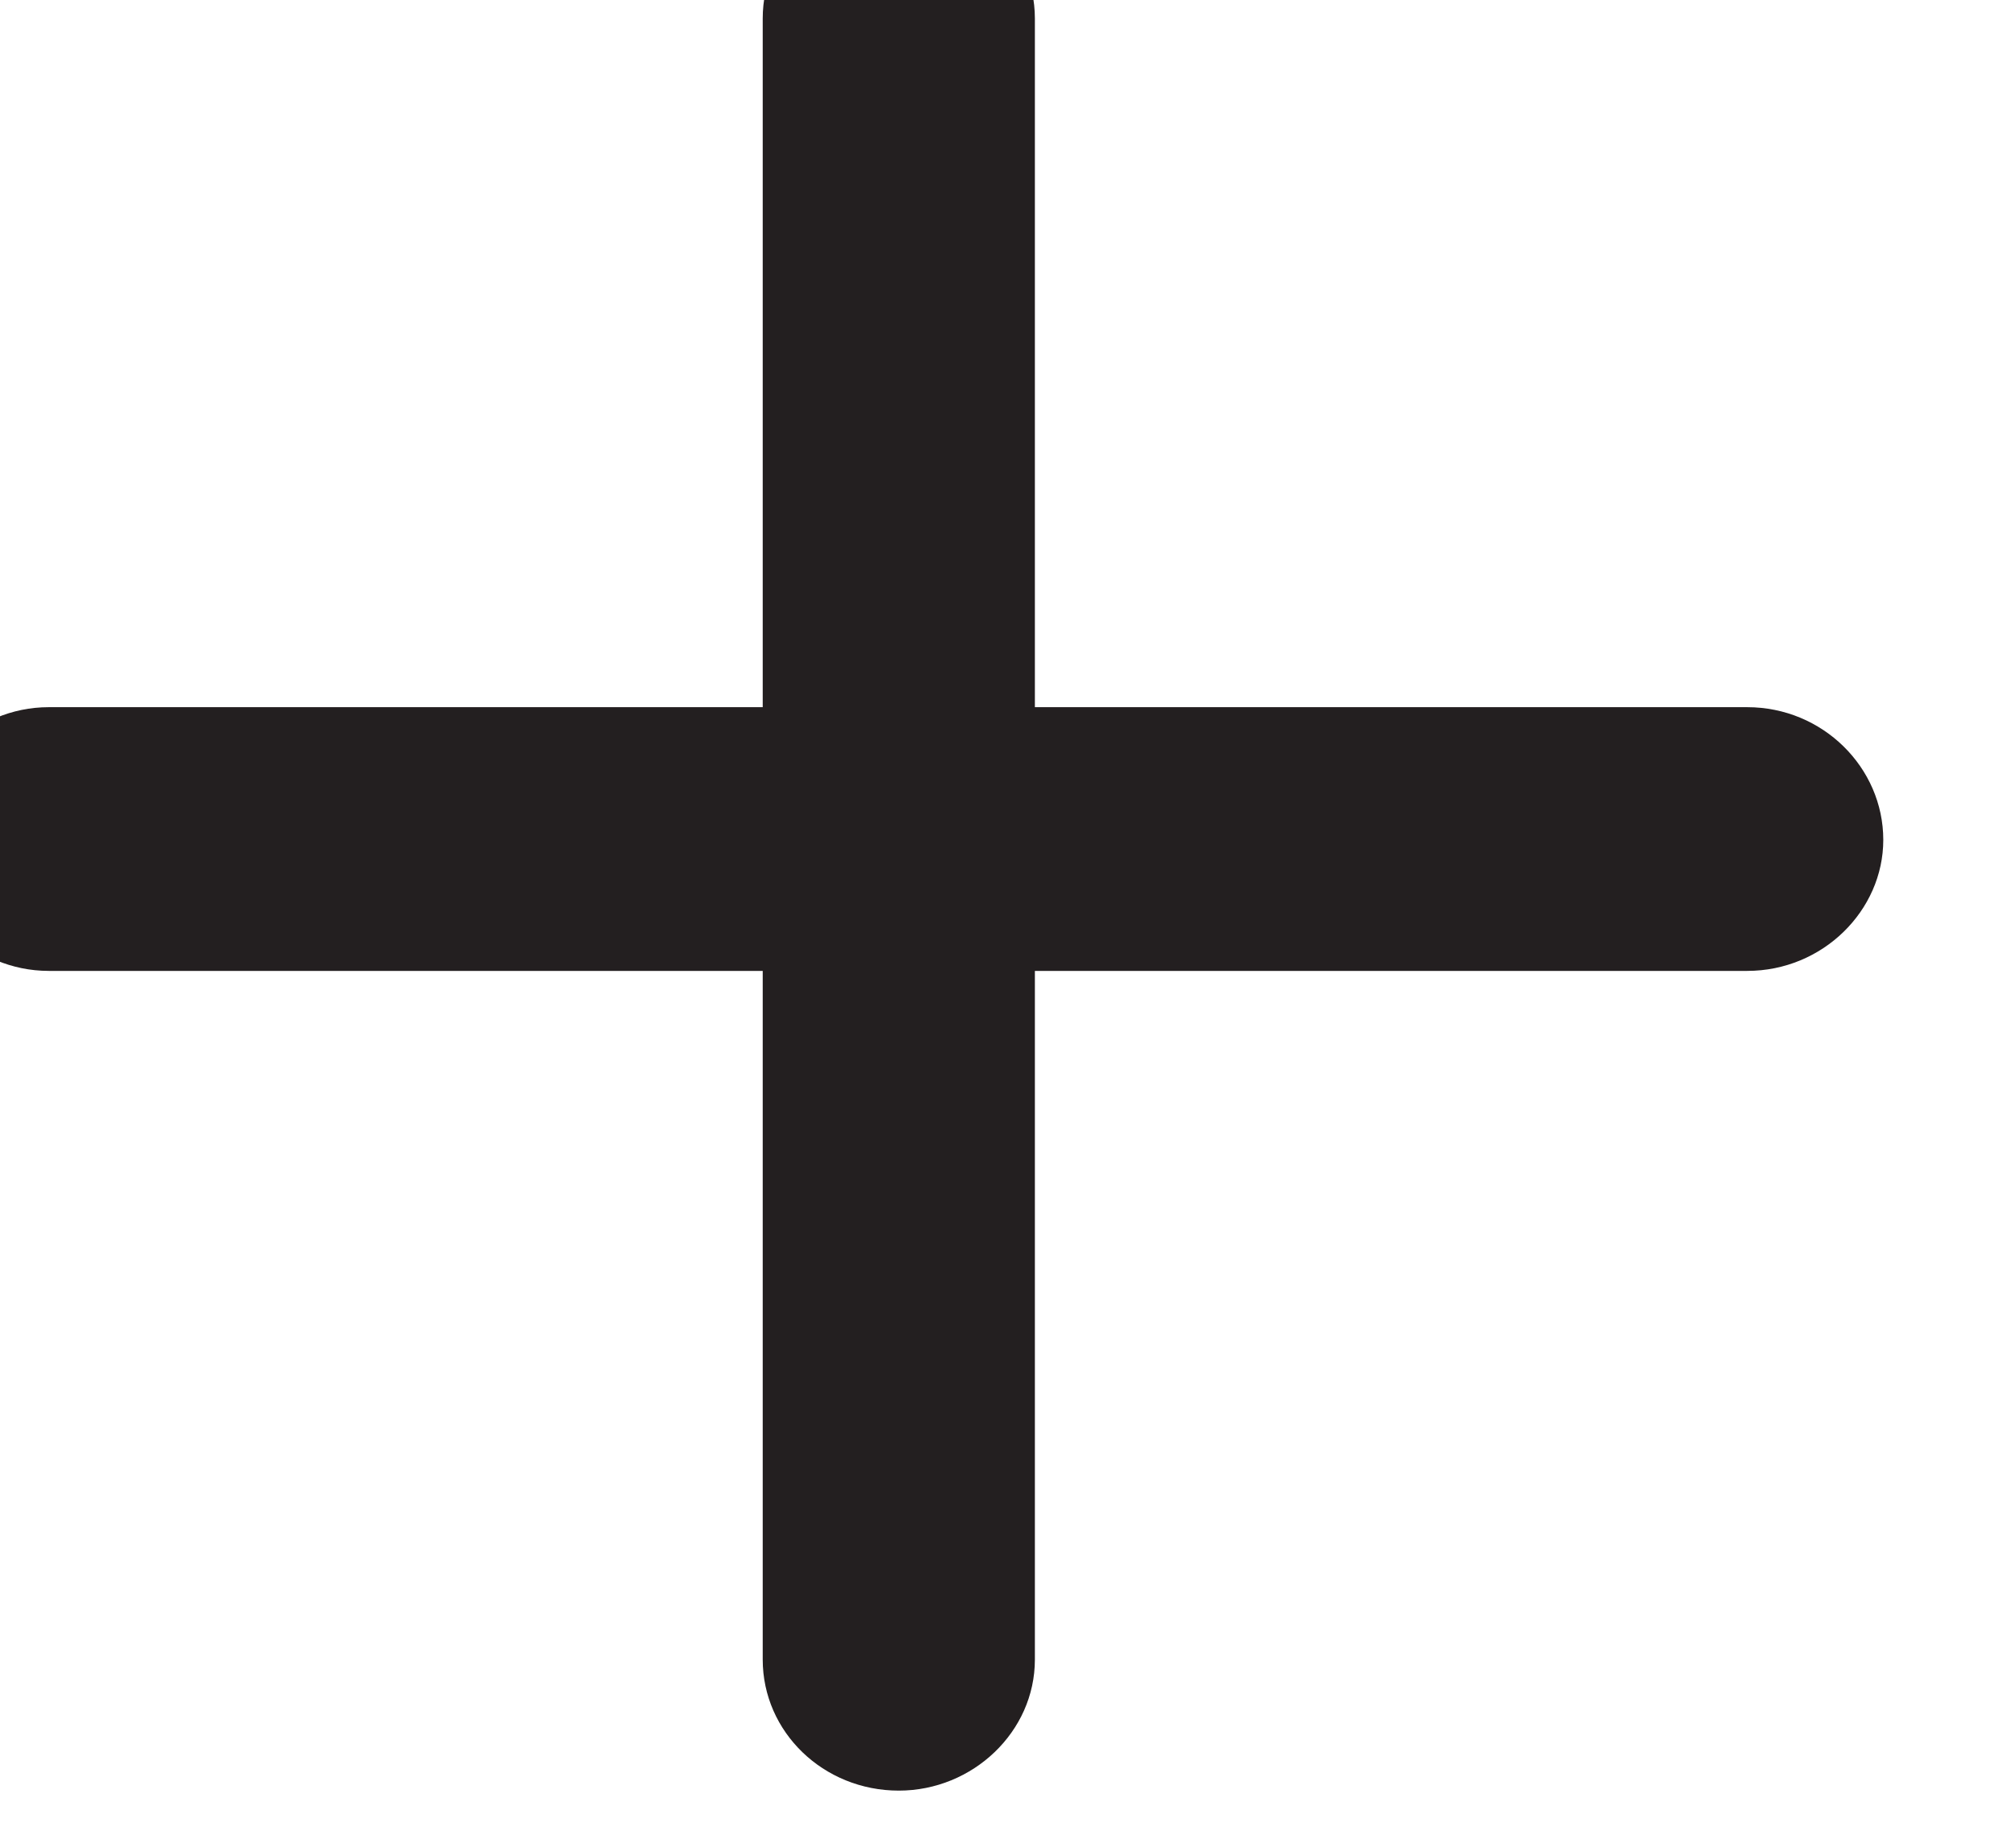 <svg width="12" height="11" viewBox="0 0 12 11" fill="none" xmlns="http://www.w3.org/2000/svg" xmlns:xlink="http://www.w3.org/1999/xlink">
	<desc>
			Created with Pixso.
	</desc>
	<defs/>
	<path id="Vector" d="M10.4 4.21L6.16 4.21L6.16 0.11C6.16 -0.32 5.79 -0.67 5.35 -0.67C4.9 -0.67 4.54 -0.32 4.54 0.11L4.54 4.21L0.29 4.21C-0.15 4.21 -0.52 4.57 -0.52 5C-0.52 5.42 -0.15 5.78 0.29 5.78L4.54 5.78L4.54 9.88C4.54 10.31 4.9 10.66 5.35 10.66C5.79 10.66 6.16 10.31 6.16 9.88L6.16 5.78L10.4 5.78C10.85 5.78 11.21 5.42 11.21 5C11.21 4.57 10.85 4.21 10.4 4.21Z" fill="#231F20" fill-opacity="1" fill-rule="nonzero"/>
</svg>
